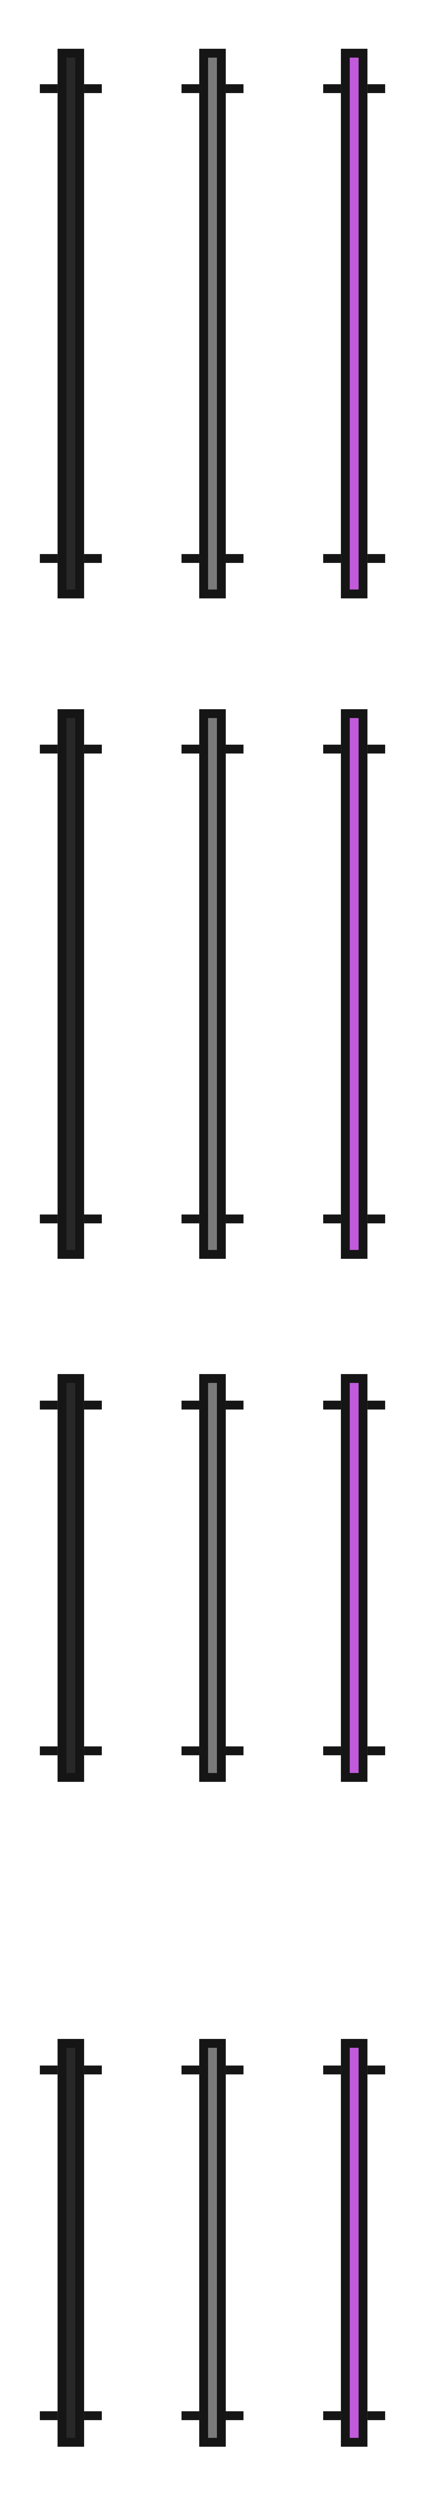 <svg width="48" height="282" viewBox="0 0 48 282" fill="none" xmlns="http://www.w3.org/2000/svg">
<rect x="23" y="6" width="2" height="61" fill="#7A7A7A" stroke="#151515"/>
<path d="M25.5 9.5V10.5H27.5V9.5H25.5Z" fill="#151515"/>
<path d="M20.5 9.5V10.5H22.5V9.5H20.5Z" fill="#151515"/>
<path d="M25.5 62.5V63.5H27.5V62.5H25.5Z" fill="#151515"/>
<path d="M20.5 62.5V63.5H22.5V62.5H20.5Z" fill="#151515"/>
<rect x="39" y="6" width="2" height="61" fill="#C15ADB" stroke="#151515"/>
<path d="M41.5 9.5V10.5H43.5V9.5H41.5Z" fill="#151515"/>
<path d="M36.5 9.5V10.5H38.5V9.5H36.5Z" fill="#151515"/>
<path d="M41.5 62.5V63.5H43.5V62.5H41.5Z" fill="#151515"/>
<path d="M36.5 62.5V63.5H38.5V62.5H36.5Z" fill="#151515"/>
<path d="M4.5 62.5V63.5H6.5V62.5H4.5Z" fill="#151515"/>
<path d="M9.5 62.5V63.5H11.5V62.5H9.5Z" fill="#151515"/>
<path d="M4.5 9.5V10.5H6.5V9.5H4.5Z" fill="#151515"/>
<path d="M9.5 9.5V10.5H11.5V9.5H9.5Z" fill="#151515"/>
<rect x="7" y="6" width="2" height="61" fill="#282828" stroke="#151515"/>
<rect x="23" y="80.5" width="2" height="61" fill="#7A7A7A" stroke="#151515"/>
<path d="M25.5 84V85H27.5V84H25.5Z" fill="#151515"/>
<path d="M20.5 84V85H22.5V84H20.5Z" fill="#151515"/>
<path d="M25.5 137V138H27.5V137H25.5Z" fill="#151515"/>
<path d="M20.5 137V138H22.5V137H20.5Z" fill="#151515"/>
<rect x="39" y="80.5" width="2" height="61" fill="#C15ADB" stroke="#151515"/>
<path d="M41.5 84V85H43.5V84H41.5Z" fill="#151515"/>
<path d="M36.5 84V85H38.5V84H36.5Z" fill="#151515"/>
<path d="M41.5 137V138H43.5V137H41.5Z" fill="#151515"/>
<path d="M36.5 137V138H38.5V137H36.5Z" fill="#151515"/>
<path d="M4.5 137V138H6.5V137H4.5Z" fill="#151515"/>
<path d="M9.5 137V138H11.5V137H9.5Z" fill="#151515"/>
<path d="M4.5 84V85H6.5V84H4.5Z" fill="#151515"/>
<path d="M9.5 84V85H11.5V84H9.5Z" fill="#151515"/>
<rect x="7" y="80.5" width="2" height="61" fill="#282828" stroke="#151515"/>
<rect x="23" y="155.5" width="2" height="45" fill="#7A7A7A" stroke="#151515"/>
<path d="M25.5 158V159H27.5V158H25.5Z" fill="#151515"/>
<path d="M20.5 158V159H22.5V158H20.5Z" fill="#151515"/>
<path d="M25.5 197V198H27.5V197H25.5Z" fill="#151515"/>
<path d="M20.5 197V198H22.5V197H20.5Z" fill="#151515"/>
<rect x="39" y="155.5" width="2" height="45" fill="#C15ADB" stroke="#151515"/>
<path d="M41.5 158V159H43.5V158H41.5Z" fill="#151515"/>
<path d="M36.5 158V159H38.5V158H36.5Z" fill="#151515"/>
<path d="M41.5 197V198H43.5V197H41.5Z" fill="#151515"/>
<path d="M36.5 197V198H38.5V197H36.5Z" fill="#151515"/>
<path d="M4.5 197V198H6.5V197H4.5Z" fill="#151515"/>
<path d="M9.5 197V198H11.5V197H9.5Z" fill="#151515"/>
<path d="M4.5 158V159H6.5V158H4.5Z" fill="#151515"/>
<path d="M9.5 158V159H11.5V158H9.5Z" fill="#151515"/>
<rect x="7" y="155.5" width="2" height="45" fill="#282828" stroke="#151515"/>
<rect x="23" y="230.5" width="2" height="45" fill="#7A7A7A" stroke="#151515"/>
<path d="M25.5 233V234H27.5V233H25.5Z" fill="#151515"/>
<path d="M20.5 233V234H22.5V233H20.5Z" fill="#151515"/>
<path d="M25.5 272V273H27.5V272H25.5Z" fill="#151515"/>
<path d="M20.5 272V273H22.5V272H20.5Z" fill="#151515"/>
<rect x="39" y="230.5" width="2" height="45" fill="#C15ADB" stroke="#151515"/>
<path d="M41.5 233V234H43.5V233H41.5Z" fill="#151515"/>
<path d="M36.5 233V234H38.5V233H36.5Z" fill="#151515"/>
<path d="M41.5 272V273H43.5V272H41.5Z" fill="#151515"/>
<path d="M36.5 272V273H38.5V272H36.5Z" fill="#151515"/>
<path d="M4.5 272V273H6.5V272H4.5Z" fill="#151515"/>
<path d="M9.5 272V273H11.5V272H9.5Z" fill="#151515"/>
<path d="M4.5 233V234H6.5V233H4.5Z" fill="#151515"/>
<path d="M9.5 233V234H11.5V233H9.5Z" fill="#151515"/>
<rect x="7" y="230.5" width="2" height="45" fill="#282828" stroke="#151515"/>
</svg>
